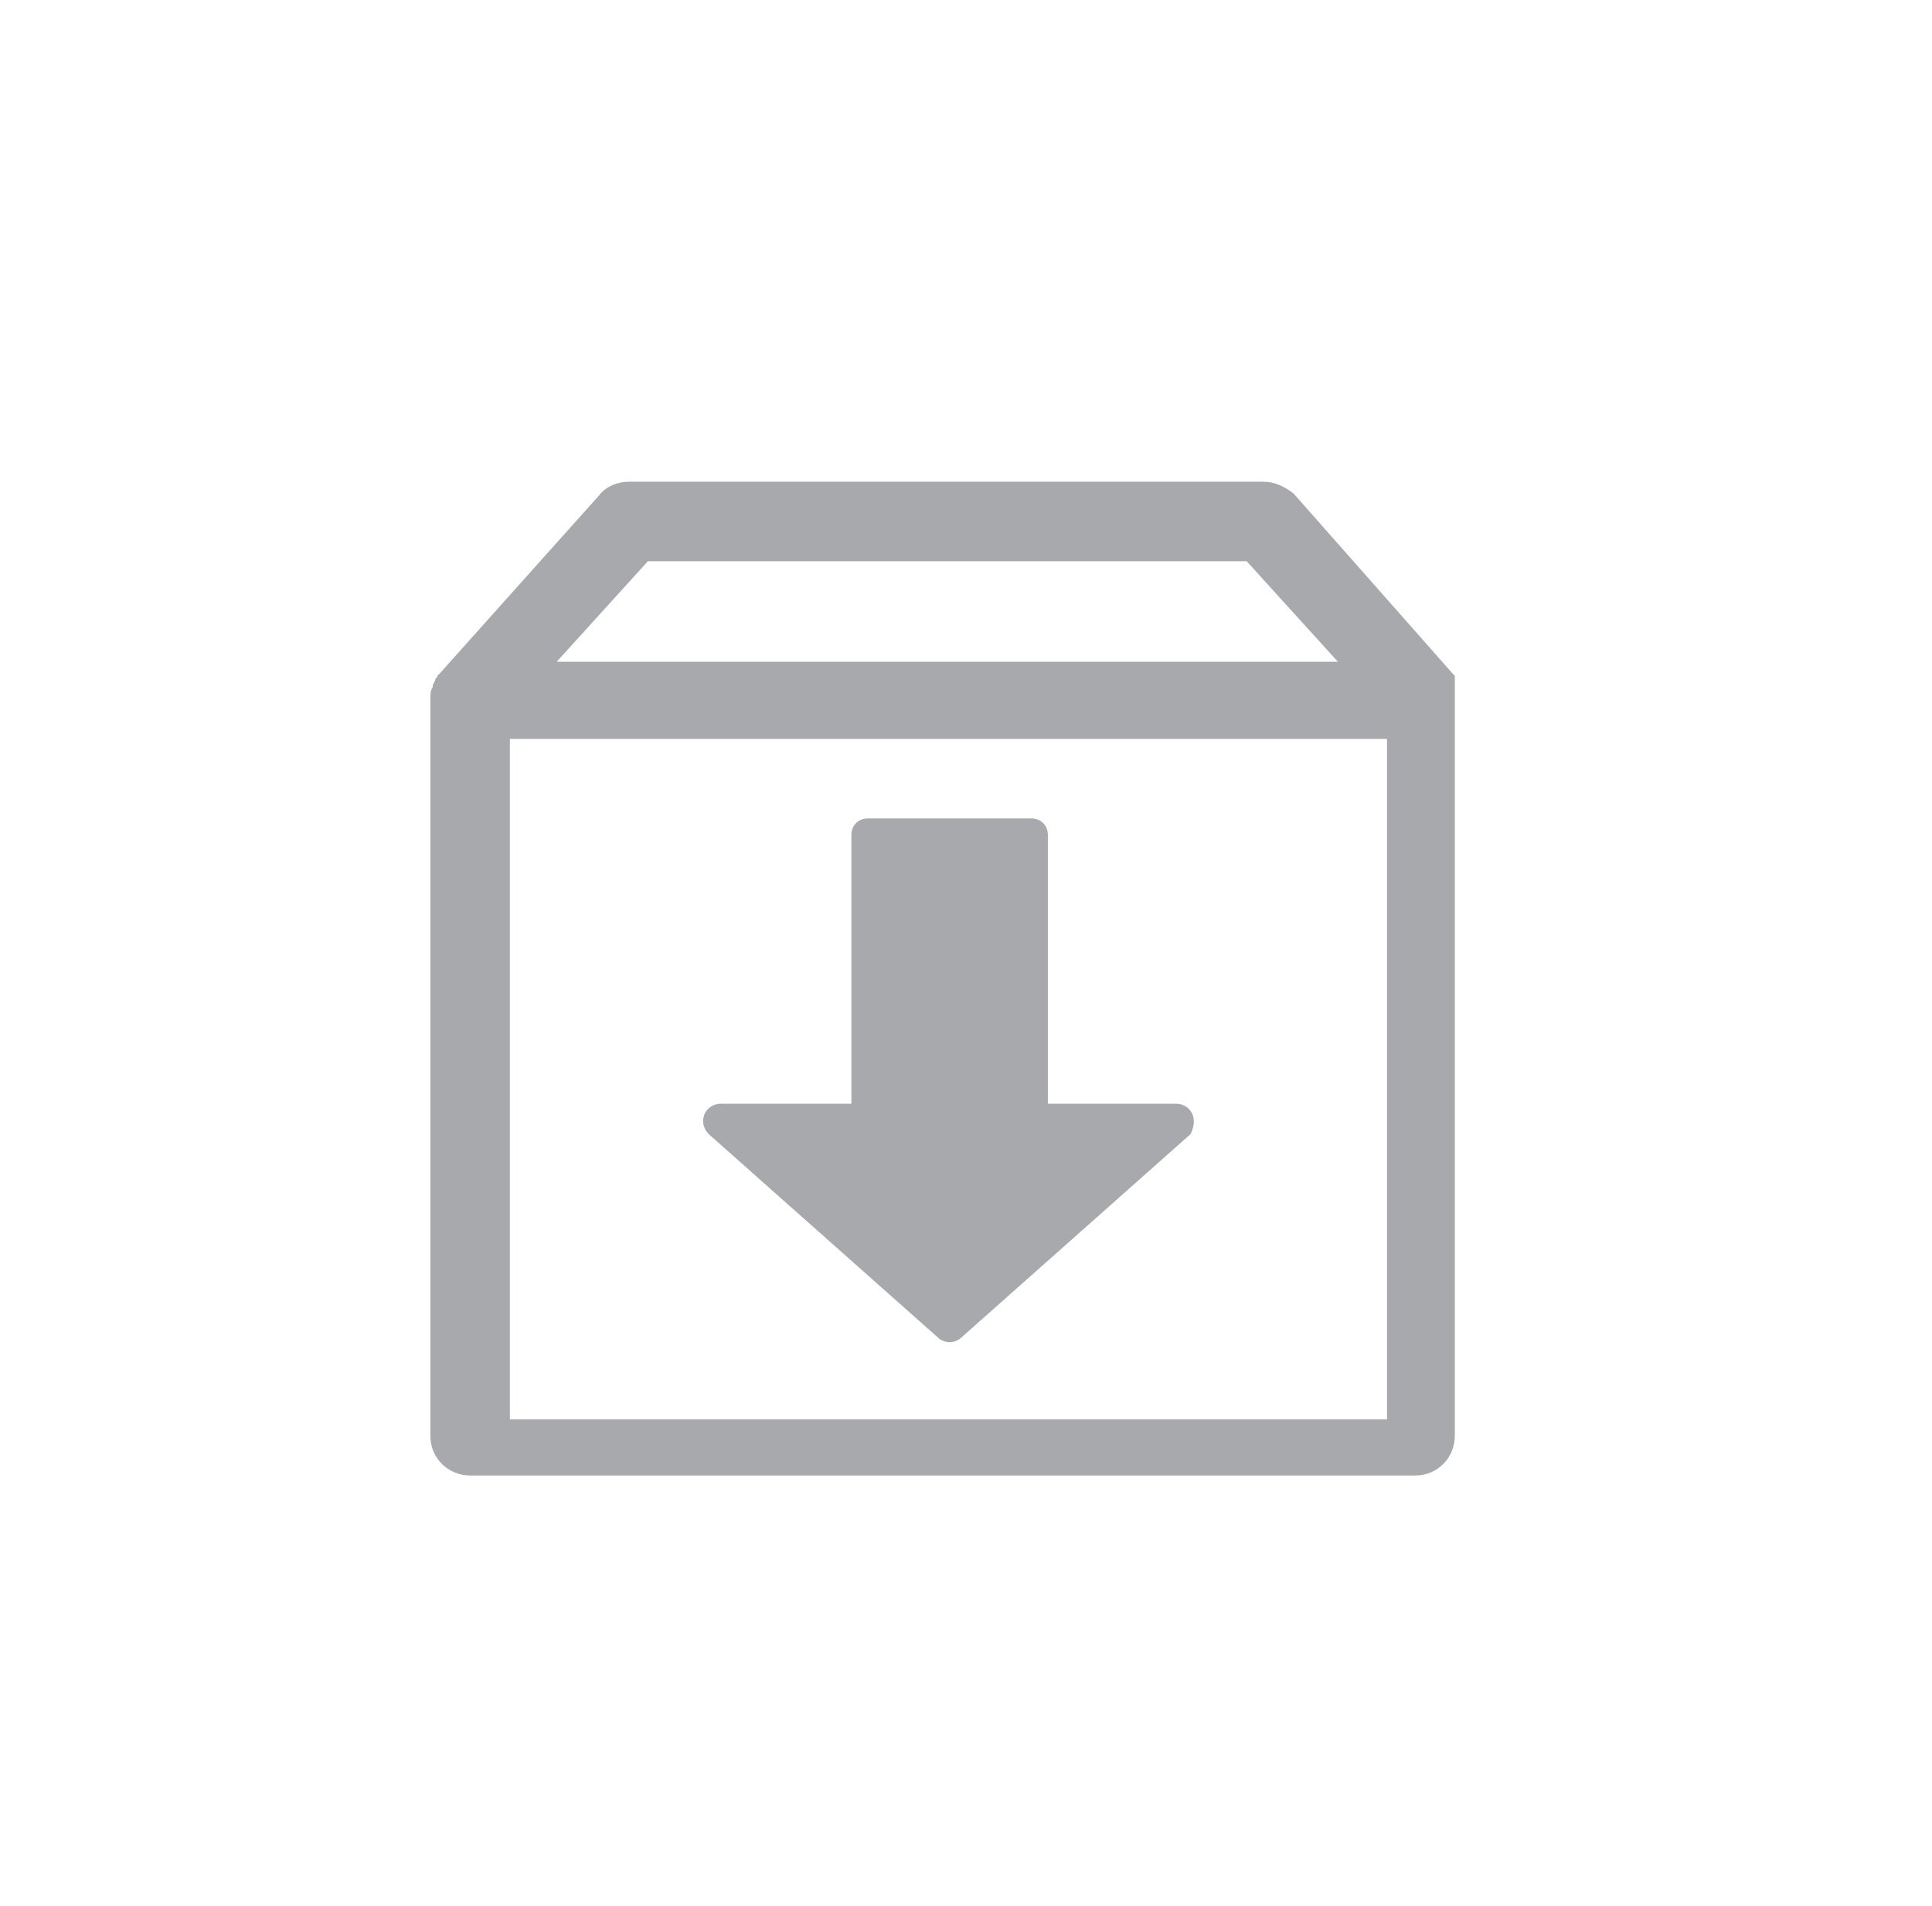<?xml version="1.0" encoding="utf-8"?>
<!-- Generator: Adobe Illustrator 18.1.0, SVG Export Plug-In . SVG Version: 6.00 Build 0)  -->
<!DOCTYPE svg PUBLIC "-//W3C//DTD SVG 1.1//EN" "http://www.w3.org/Graphics/SVG/1.1/DTD/svg11.dtd">
<svg version="1.1" id="icon" xmlns="http://www.w3.org/2000/svg" xmlns:xlink="http://www.w3.org/1999/xlink" x="0px" y="0px"
	 viewBox="0 0 82.6 81.5" enable-background="new 0 0 82.6 81.5" xml:space="preserve">
<path fill="#A7A9AC" d="M62.1,28.8L62.1,28.8L62.1,28.8L62.1,28.8L62.1,28.8L62.1,28.8L62.1,28.8L62.1,28.8l0.1,0.1v0l0,0v0h0l0,0v0
	h0v0l0,0l0,0h0v0l0,0l0,0l0,0v0v0h0v0v0l0,0v0l0,0.1l0,0l0,0v0h0l0,0v0v0l0,0l0,0v0v0l0,0v0l0,0v0l0,0l0,0v0l0,0v0l0,0v0l0,0l0,0v0
	v0v0v0v0v0v0v0v0v0v0v0v0v0v32.4c0,0.9-0.7,1.7-1.7,1.7h-0.1H20.1c-0.9,0-1.7-0.7-1.7-1.7v0V29.9c0-0.2,0-0.4,0.1-0.5l0-0.1l0.1-0.2
	c0-0.1,0.1-0.1,0.1-0.2h0l0,0l0.1-0.1l0,0l0,0l0,0l0,0l0,0l6.8-7.6c0.3-0.4,0.8-0.6,1.3-0.6h27.1c0.5,0,0.9,0.2,1.3,0.5L62.1,28.8
	L62.1,28.8z M57.2,28.3l-3.9-4.3H27.7l-3.9,4.3l0,0l0,0H57.2z M59.3,31.6L59.3,31.6H21.8v29.1h37.5V31.6L59.3,31.6z M51,47.7
	c-0.1-0.3-0.4-0.5-0.7-0.5h-5.5V35.7c0-0.4-0.3-0.7-0.7-0.7h-7c-0.4,0-0.7,0.3-0.7,0.7v11.5h-5.6c-0.3,0-0.6,0.2-0.7,0.5
	s0,0.6,0.2,0.8l9.8,8.7c0.1,0.1,0.3,0.2,0.5,0.2c0.2,0,0.4-0.1,0.5-0.2l9.8-8.7C51,48.3,51.1,48,51,47.7z"/>
</svg>
